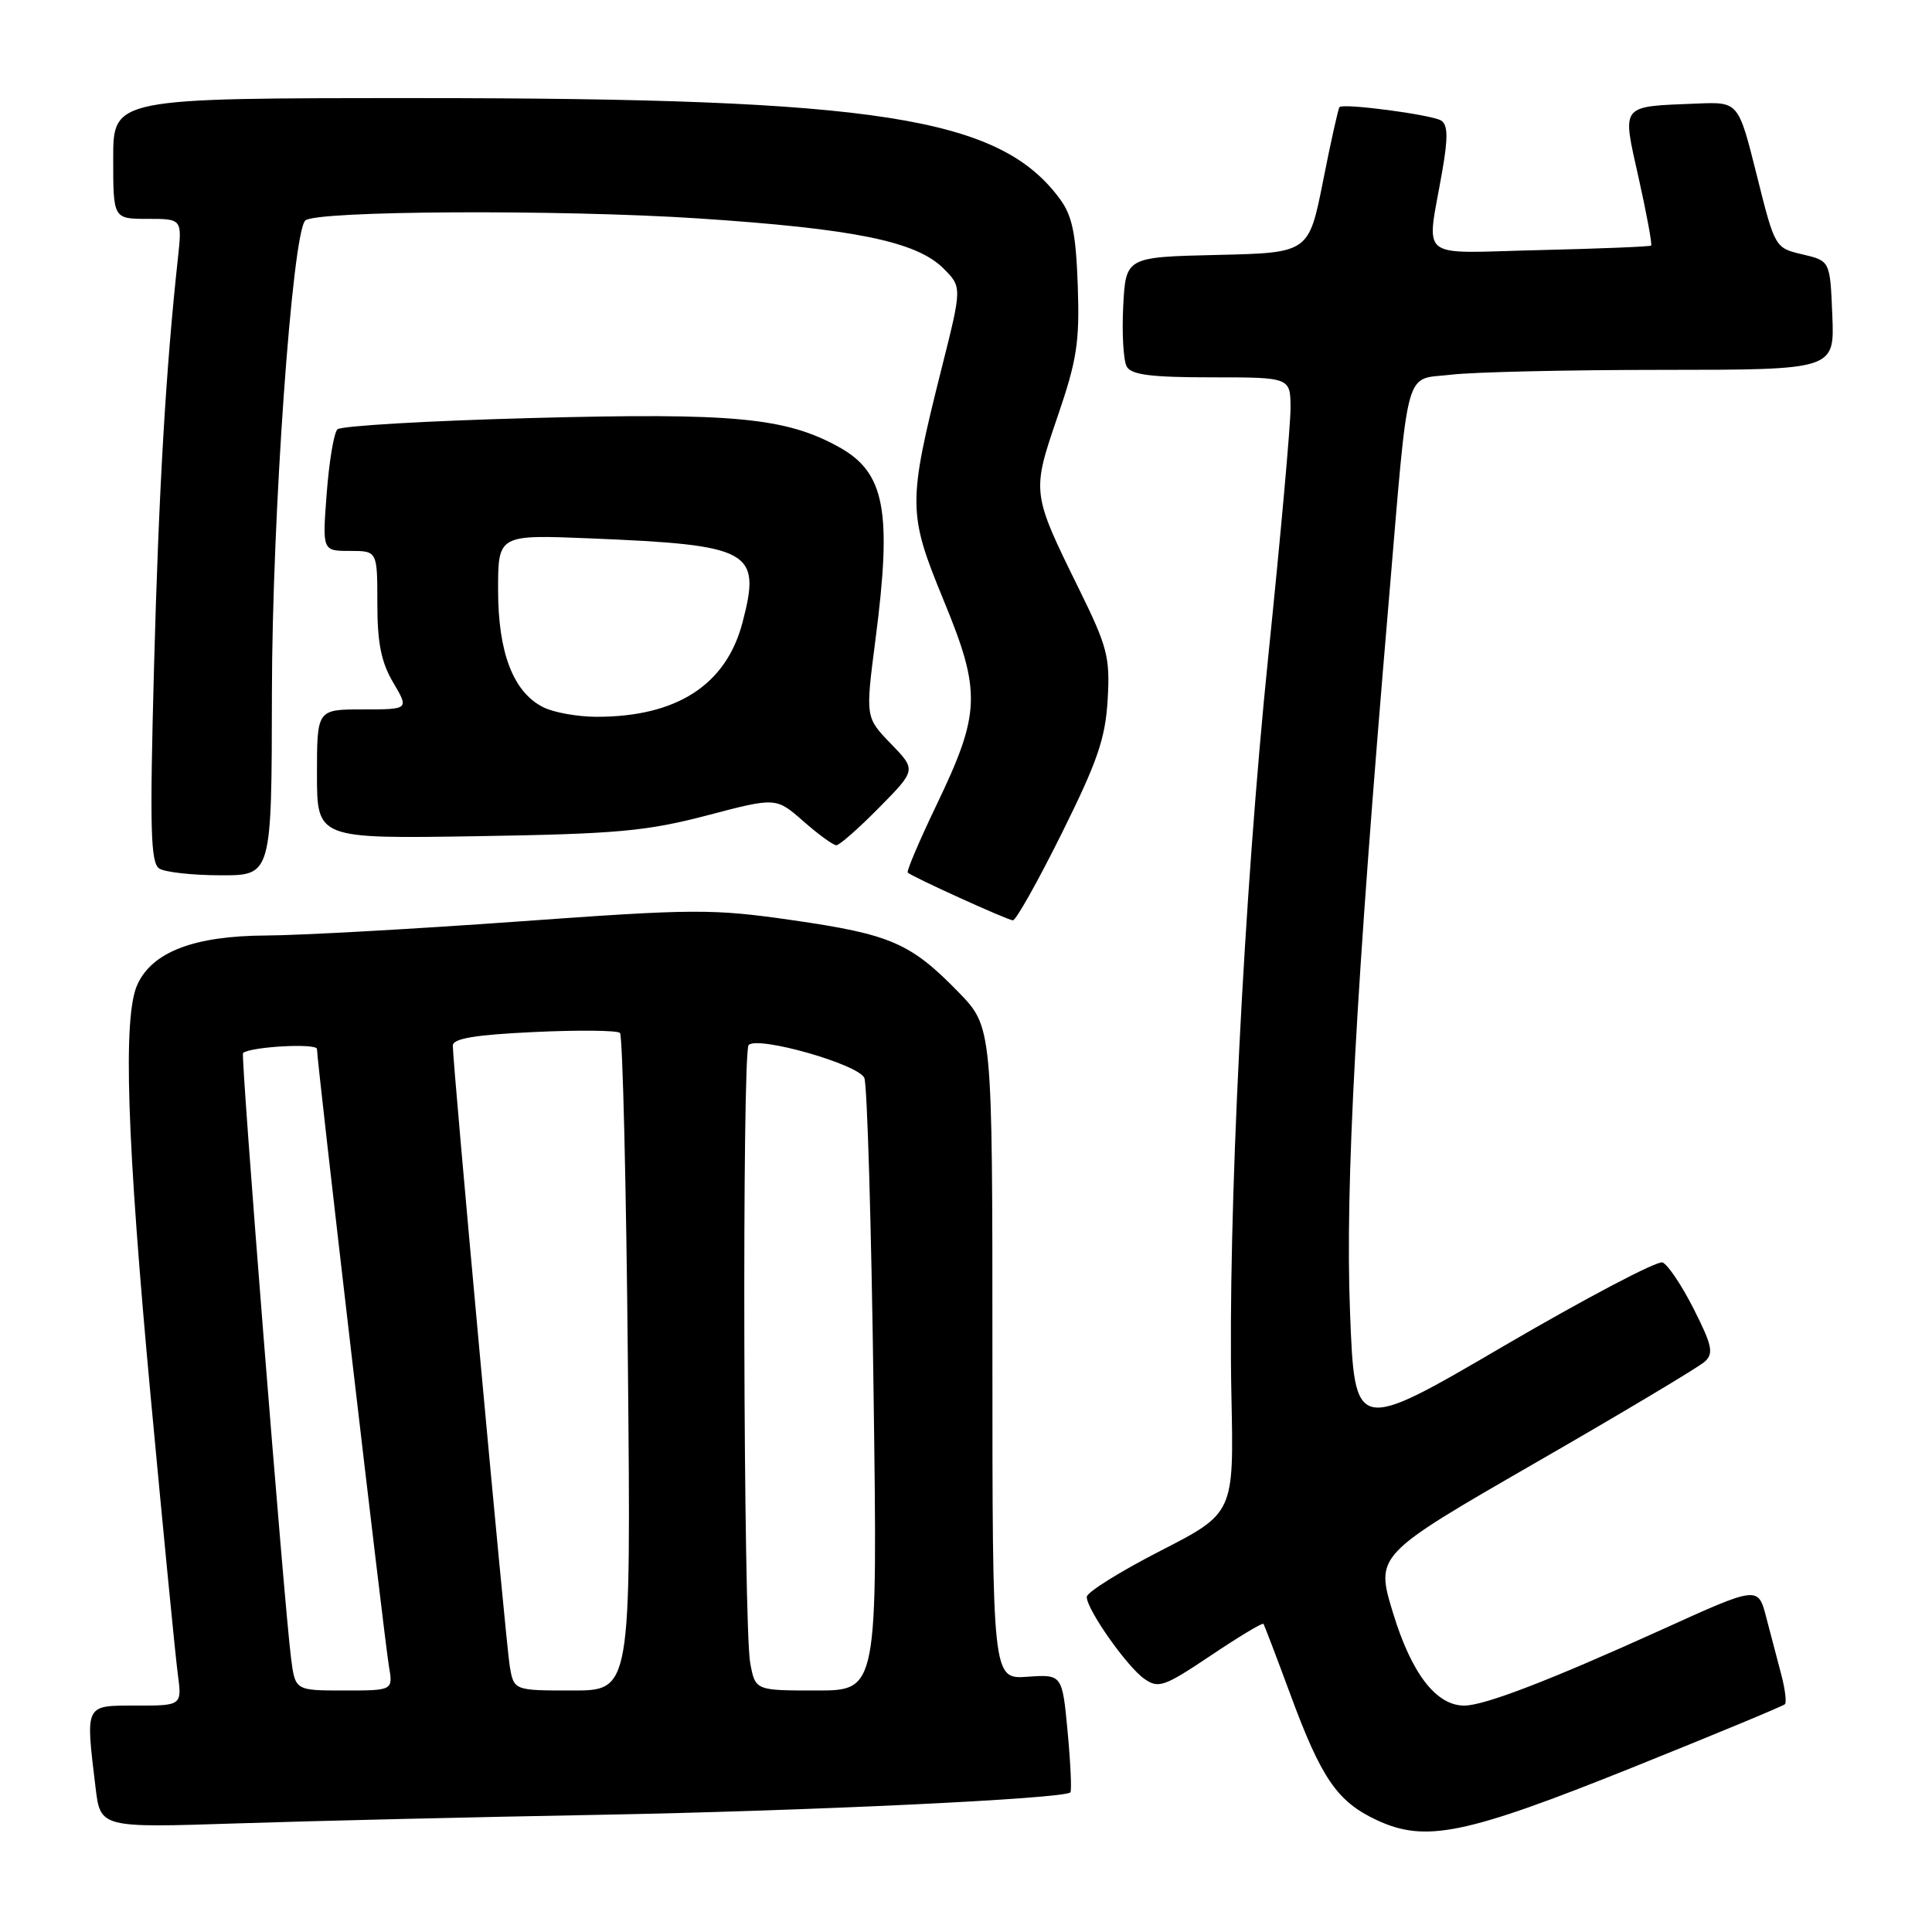 <?xml version="1.0" encoding="UTF-8" standalone="no"?>
<!DOCTYPE svg PUBLIC "-//W3C//DTD SVG 1.1//EN" "http://www.w3.org/Graphics/SVG/1.1/DTD/svg11.dtd" >
<svg xmlns="http://www.w3.org/2000/svg" xmlns:xlink="http://www.w3.org/1999/xlink" version="1.1" viewBox="0 0 256 256">
 <g >
 <path fill="currentColor"
d=" M 216.29 234.21 C 227.17 229.84 236.27 226.06 236.51 225.82 C 236.75 225.58 236.54 223.84 236.04 221.94 C 235.54 220.05 234.64 216.62 234.04 214.32 C 232.96 210.14 232.96 210.14 220.23 215.92 C 205.36 222.66 196.69 226.00 194.02 226.00 C 190.31 226.00 187.04 221.77 184.60 213.78 C 182.24 206.06 182.24 206.06 203.37 193.88 C 214.99 187.19 225.13 181.13 225.90 180.42 C 227.09 179.32 226.87 178.28 224.43 173.45 C 222.85 170.32 220.99 167.55 220.29 167.28 C 219.60 167.02 210.13 172.00 199.26 178.35 C 179.50 189.91 179.50 189.91 178.88 173.70 C 178.24 157.09 179.66 130.96 183.99 80.00 C 186.73 47.67 185.98 50.40 192.27 49.65 C 195.15 49.30 207.76 49.01 220.29 49.01 C 243.09 49.00 243.09 49.00 242.79 41.78 C 242.50 34.57 242.50 34.57 238.85 33.71 C 235.19 32.85 235.19 32.85 232.77 23.17 C 230.35 13.50 230.35 13.50 224.92 13.72 C 214.55 14.15 214.92 13.67 217.14 23.63 C 218.20 28.38 218.94 32.39 218.78 32.54 C 218.63 32.68 211.97 32.95 204.00 33.14 C 187.48 33.52 189.02 34.78 191.12 22.60 C 191.89 18.18 191.84 16.52 190.95 15.97 C 189.70 15.20 178.01 13.65 177.49 14.19 C 177.33 14.36 176.34 18.77 175.31 24.00 C 173.42 33.50 173.42 33.50 161.29 33.78 C 149.17 34.06 149.17 34.06 148.83 40.61 C 148.65 44.21 148.86 47.80 149.30 48.58 C 149.91 49.67 152.56 50.00 160.55 50.00 C 171.00 50.00 171.00 50.00 171.00 54.14 C 171.00 56.41 169.68 71.15 168.06 86.89 C 164.80 118.70 162.67 161.37 163.17 185.00 C 163.50 200.50 163.50 200.50 153.75 205.50 C 148.39 208.25 144.00 210.99 144.00 211.60 C 144.00 213.27 149.32 220.84 151.64 222.46 C 153.51 223.77 154.26 223.50 160.43 219.37 C 164.14 216.88 167.28 214.99 167.41 215.17 C 167.54 215.35 169.14 219.55 170.97 224.50 C 175.08 235.64 177.18 238.71 182.40 241.16 C 188.87 244.19 194.10 243.12 216.29 234.21 Z  M 79.50 240.47 C 107.11 239.96 140.98 238.35 141.83 237.50 C 142.02 237.31 141.86 233.71 141.47 229.50 C 140.75 221.86 140.75 221.86 136.13 222.18 C 131.50 222.50 131.50 222.50 131.50 179.29 C 131.50 136.09 131.50 136.09 127.00 131.46 C 120.67 124.96 118.02 123.81 105.08 121.94 C 94.37 120.40 92.13 120.41 68.58 122.11 C 54.79 123.10 39.77 123.94 35.21 123.96 C 25.72 124.01 20.17 126.13 18.20 130.47 C 16.26 134.71 16.79 150.93 19.99 185.33 C 21.64 203.02 23.24 219.41 23.55 221.75 C 24.12 226.00 24.12 226.00 18.06 226.00 C 11.18 226.00 11.32 225.71 12.66 236.85 C 13.30 242.20 13.30 242.20 31.40 241.61 C 41.36 241.28 63.00 240.77 79.50 240.47 Z  M 140.67 110.46 C 145.42 100.90 146.47 97.86 146.77 92.71 C 147.10 87.07 146.75 85.72 142.95 78.00 C 136.70 65.30 136.70 65.25 140.12 55.24 C 142.71 47.68 143.07 45.33 142.81 37.82 C 142.56 30.90 142.08 28.57 140.41 26.32 C 132.40 15.51 116.33 13.00 55.26 13.00 C 15.00 13.00 15.00 13.00 15.00 21.00 C 15.00 29.00 15.00 29.00 19.57 29.00 C 24.14 29.00 24.14 29.00 23.57 34.25 C 21.99 48.74 21.04 64.90 20.41 88.35 C 19.83 109.90 19.95 114.35 21.11 115.09 C 21.87 115.57 25.54 115.98 29.25 115.98 C 36.00 116.00 36.00 116.00 36.03 91.75 C 36.06 68.47 38.71 30.96 40.45 29.22 C 41.75 27.91 74.21 27.74 92.50 28.94 C 113.13 30.30 121.40 31.98 124.99 35.55 C 127.48 38.03 127.48 38.03 124.78 48.76 C 120.27 66.73 120.28 67.98 125.02 79.50 C 130.05 91.70 129.95 94.45 124.10 106.65 C 121.82 111.40 120.10 115.44 120.28 115.62 C 120.83 116.17 133.45 121.90 134.21 121.95 C 134.61 121.98 137.51 116.81 140.67 110.46 Z  M 116.49 107.01 C 121.41 102.02 121.41 102.02 118.04 98.54 C 114.67 95.06 114.67 95.06 116.00 84.78 C 118.22 67.69 117.27 62.63 111.19 59.25 C 104.12 55.33 97.27 54.68 70.52 55.39 C 56.79 55.75 45.17 56.43 44.71 56.89 C 44.24 57.36 43.61 61.17 43.29 65.37 C 42.71 73.00 42.71 73.00 46.36 73.00 C 50.00 73.00 50.00 73.00 50.00 79.94 C 50.00 85.20 50.51 87.75 52.10 90.44 C 54.20 94.00 54.20 94.00 48.10 94.00 C 42.00 94.00 42.00 94.00 42.00 102.57 C 42.00 111.14 42.00 111.14 63.25 110.80 C 81.78 110.50 85.67 110.14 93.67 108.05 C 102.83 105.64 102.83 105.64 106.45 108.82 C 108.44 110.57 110.41 112.00 110.82 112.00 C 111.24 112.00 113.79 109.75 116.49 107.01 Z  M 38.57 219.75 C 37.67 212.80 31.87 139.80 32.20 139.53 C 33.25 138.68 42.00 138.20 42.00 139.00 C 42.00 140.64 50.94 217.32 51.53 220.75 C 52.09 224.00 52.09 224.00 45.61 224.00 C 39.12 224.00 39.12 224.00 38.57 219.75 Z  M 67.54 220.75 C 67.02 217.61 60.00 141.16 60.00 138.55 C 60.00 137.61 62.90 137.12 70.75 136.75 C 76.66 136.47 81.79 136.52 82.15 136.87 C 82.50 137.22 82.98 156.96 83.20 180.75 C 83.61 224.00 83.61 224.00 75.85 224.00 C 68.09 224.00 68.09 224.00 67.54 220.75 Z  M 99.41 220.38 C 98.50 215.53 98.31 139.37 99.20 138.47 C 100.43 137.23 113.80 141.04 114.53 142.84 C 114.91 143.75 115.46 162.39 115.75 184.25 C 116.29 224.00 116.29 224.00 108.19 224.00 C 100.09 224.00 100.09 224.00 99.41 220.38 Z  M 72.00 93.72 C 68.02 91.73 66.00 86.51 66.00 78.17 C 66.00 70.84 66.00 70.84 78.25 71.34 C 99.55 72.22 100.88 72.95 98.39 82.47 C 96.22 90.77 89.66 95.00 79.00 94.98 C 76.53 94.97 73.38 94.41 72.00 93.72 Z "/>
</g>
</svg>